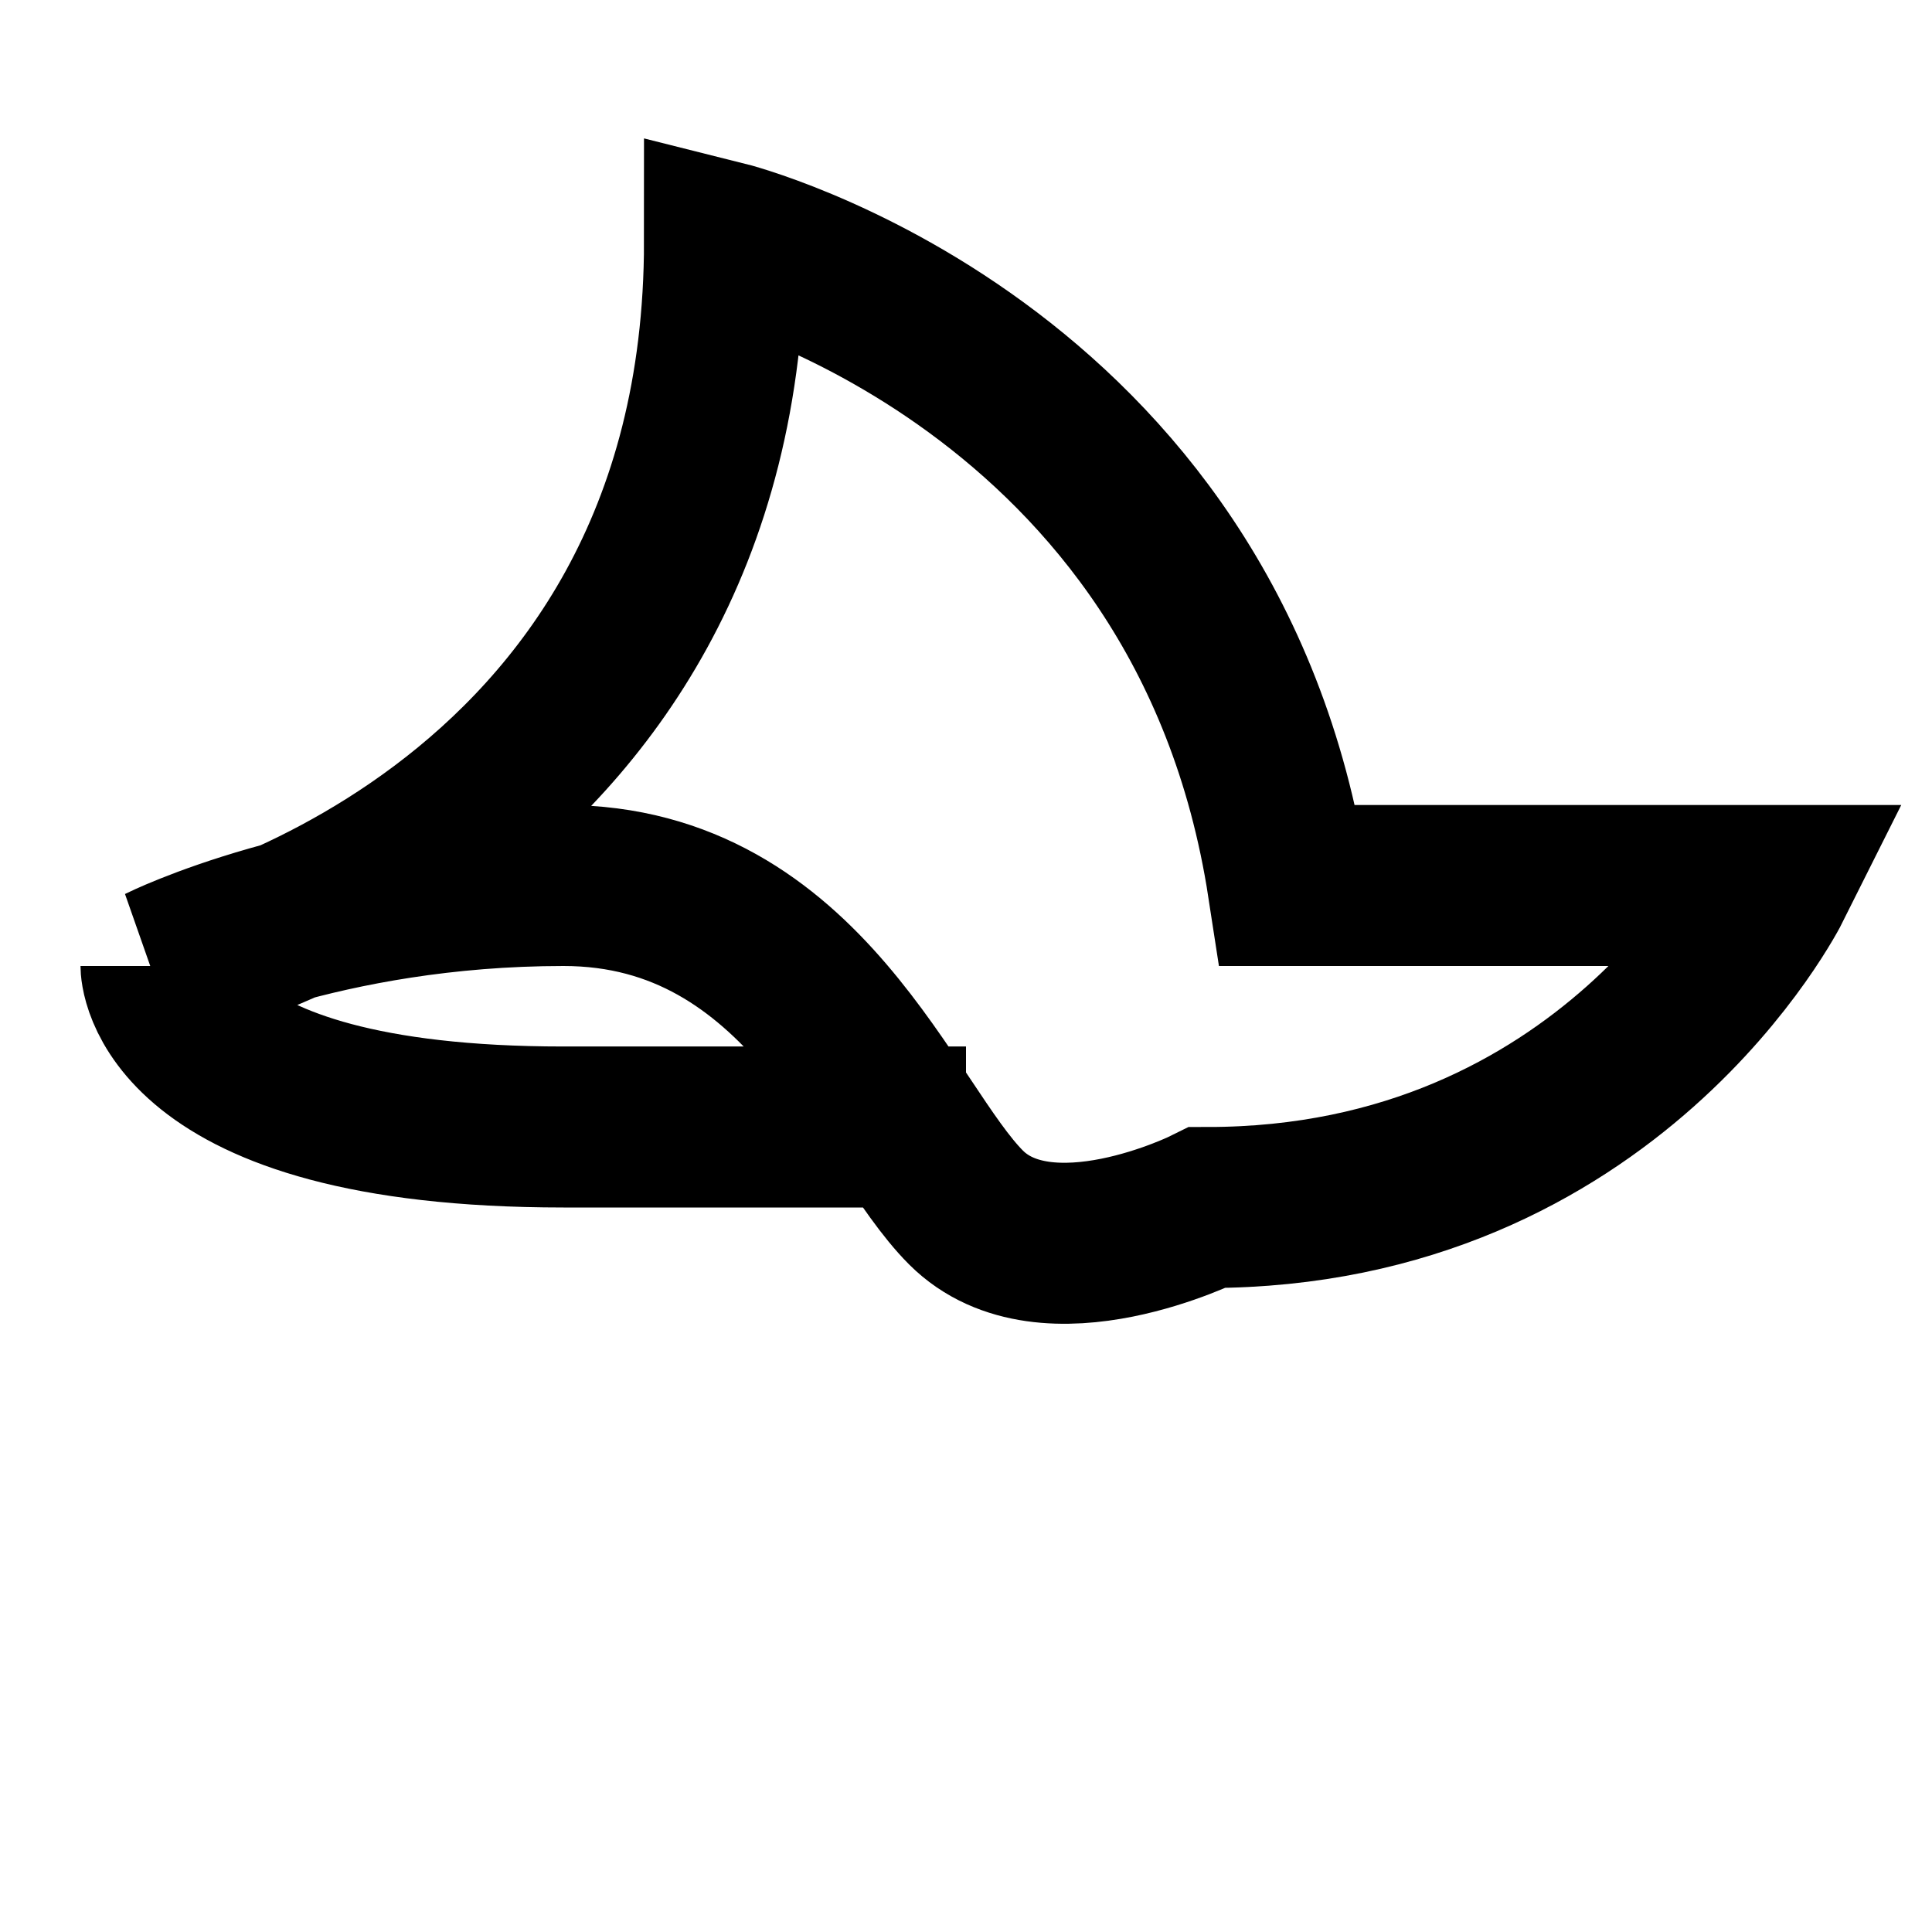 <svg xmlns="http://www.w3.org/2000/svg" viewBox="0 0 24 24">
  <path fill="none" stroke="black" stroke-width="2" d="M2,12 C2,12 9,10.5 9,3 C9,3 15,4.5 16,11 L22,11 C22,11 20,15 15,15 C15,15 13,16 12,15 C11,14 10,11 7,11 C4,11 2,12 2,12 Z M2,12 C2,12 2,14 7,14 C12,14 12,14 12,14"></path>
</svg>
